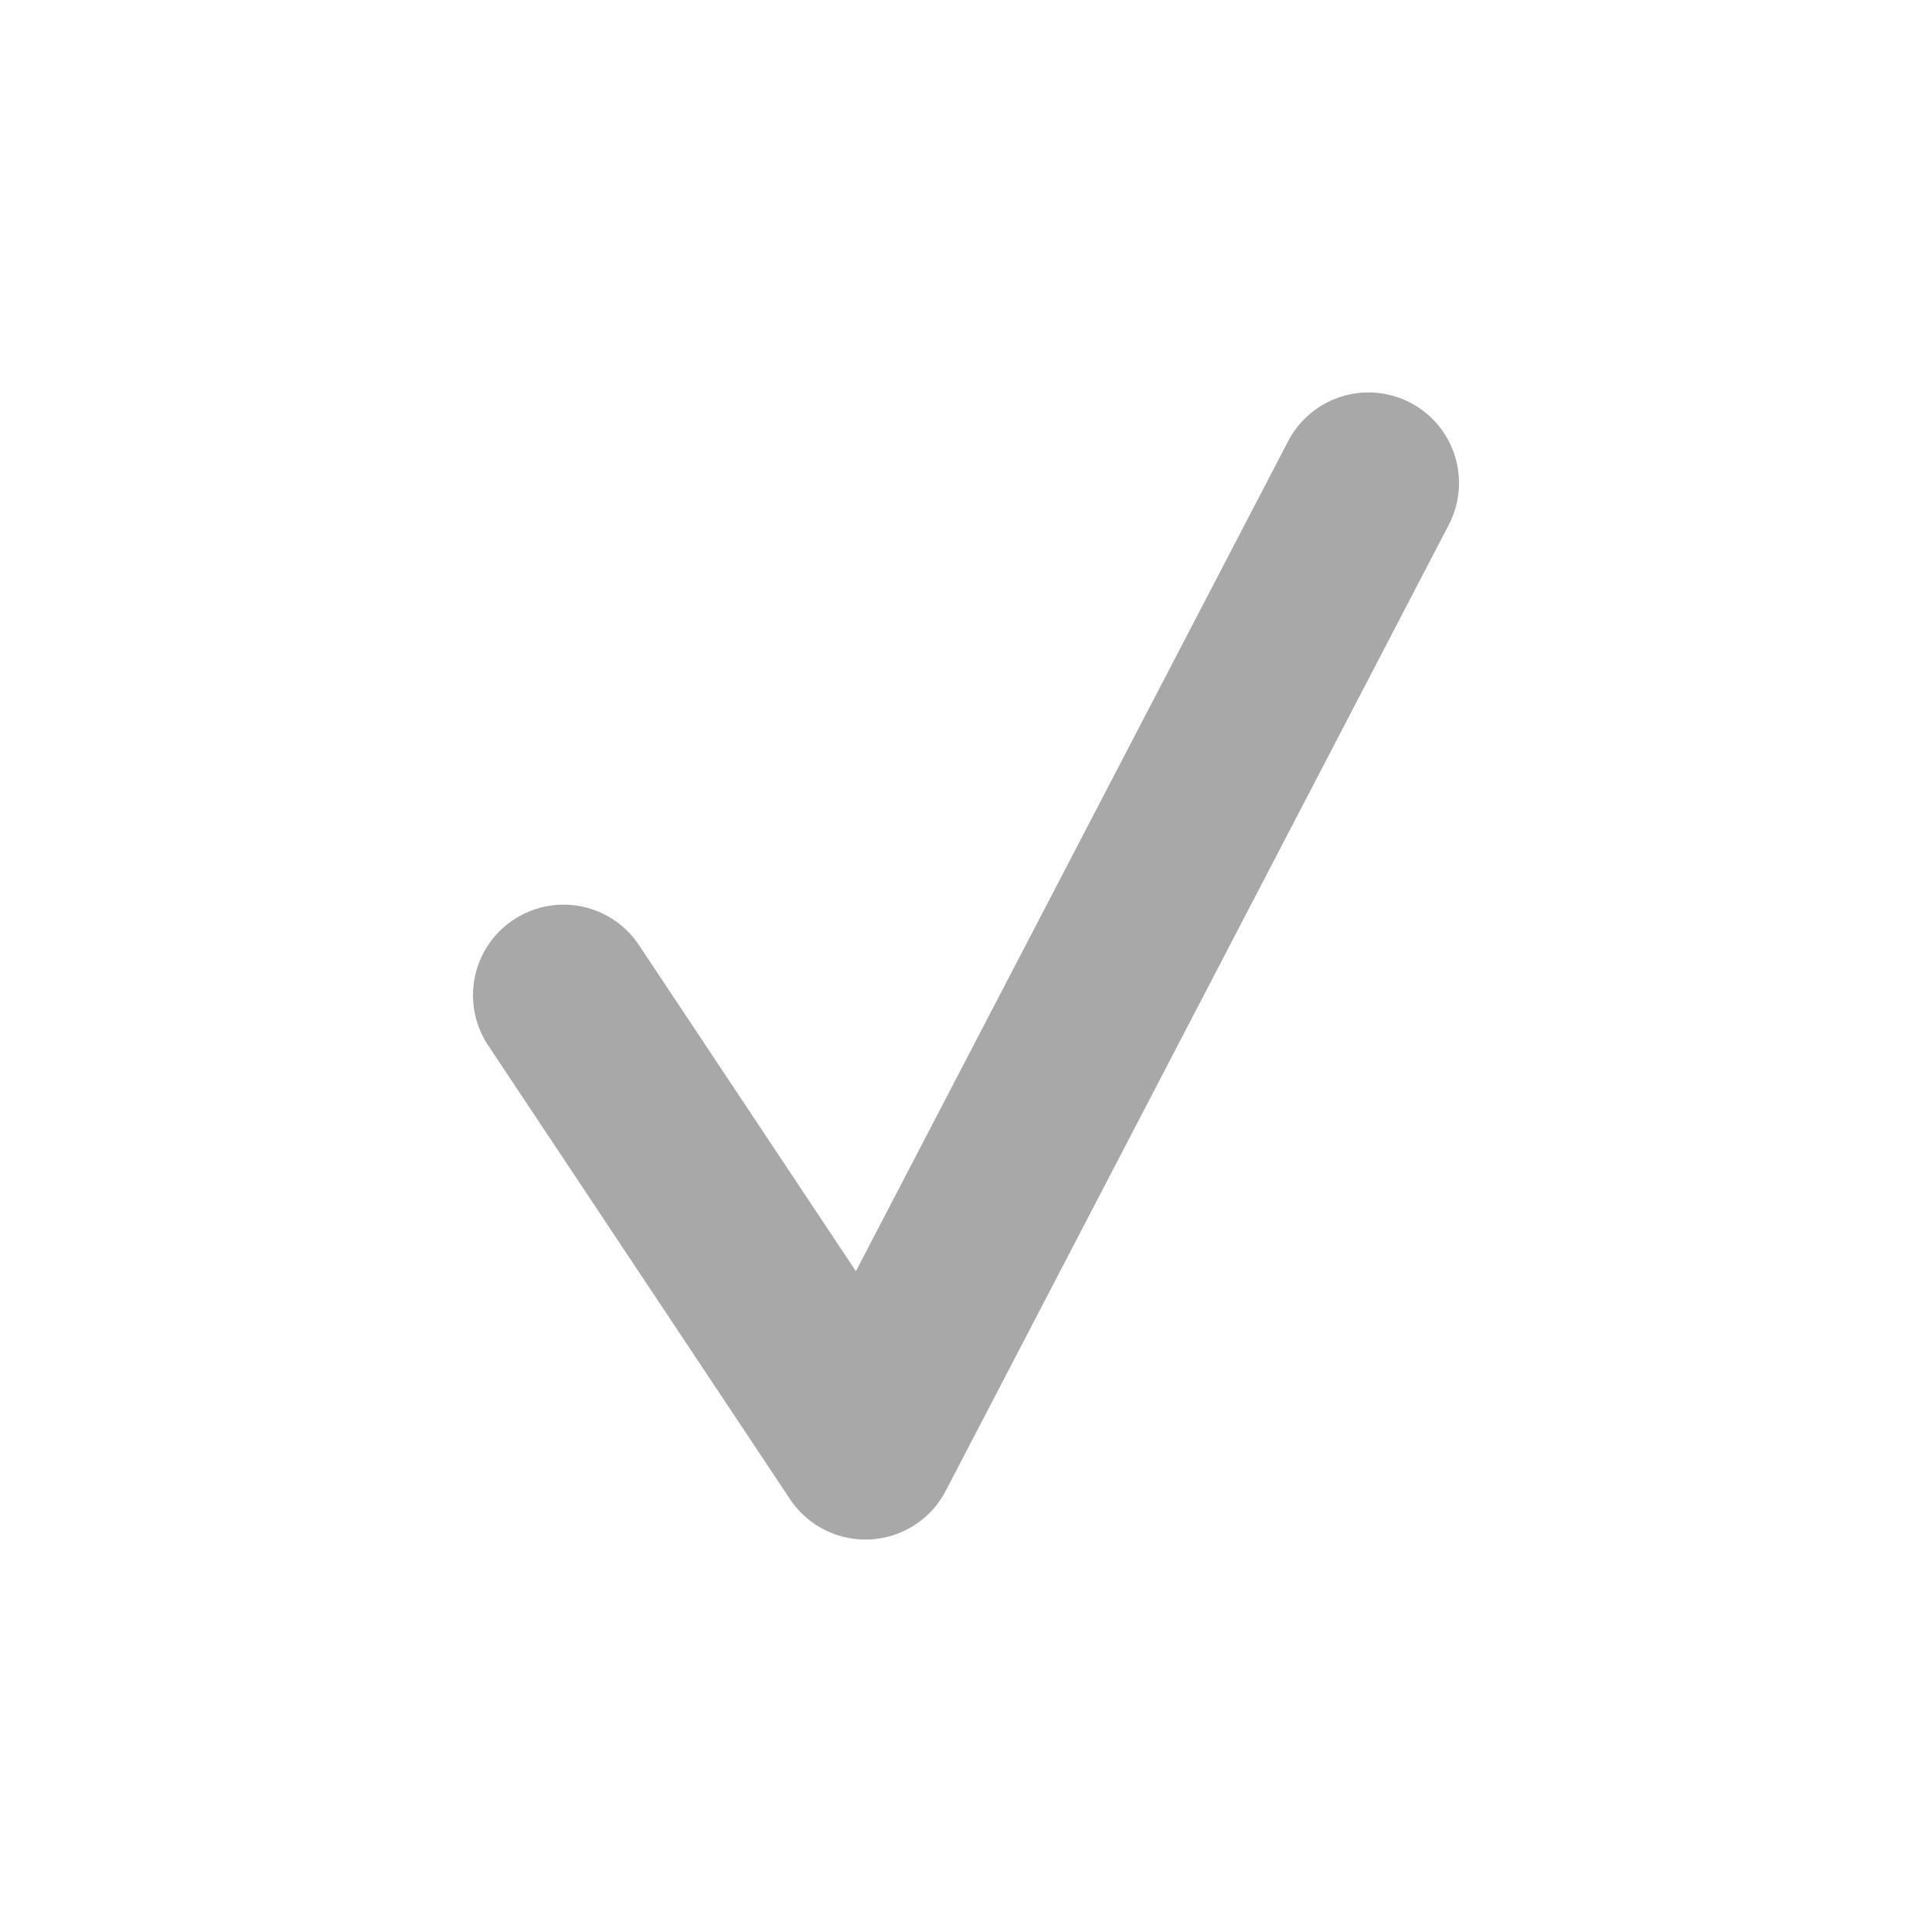 <svg width="16" height="16" viewBox="0 0 16 16" fill="none" xmlns="http://www.w3.org/2000/svg">
<path d="M11.333 4L7.167 12L4.667 8.242" stroke="#a8a8a8" stroke-width="1.5" stroke-linecap="round" stroke-linejoin="round"/>
</svg>
